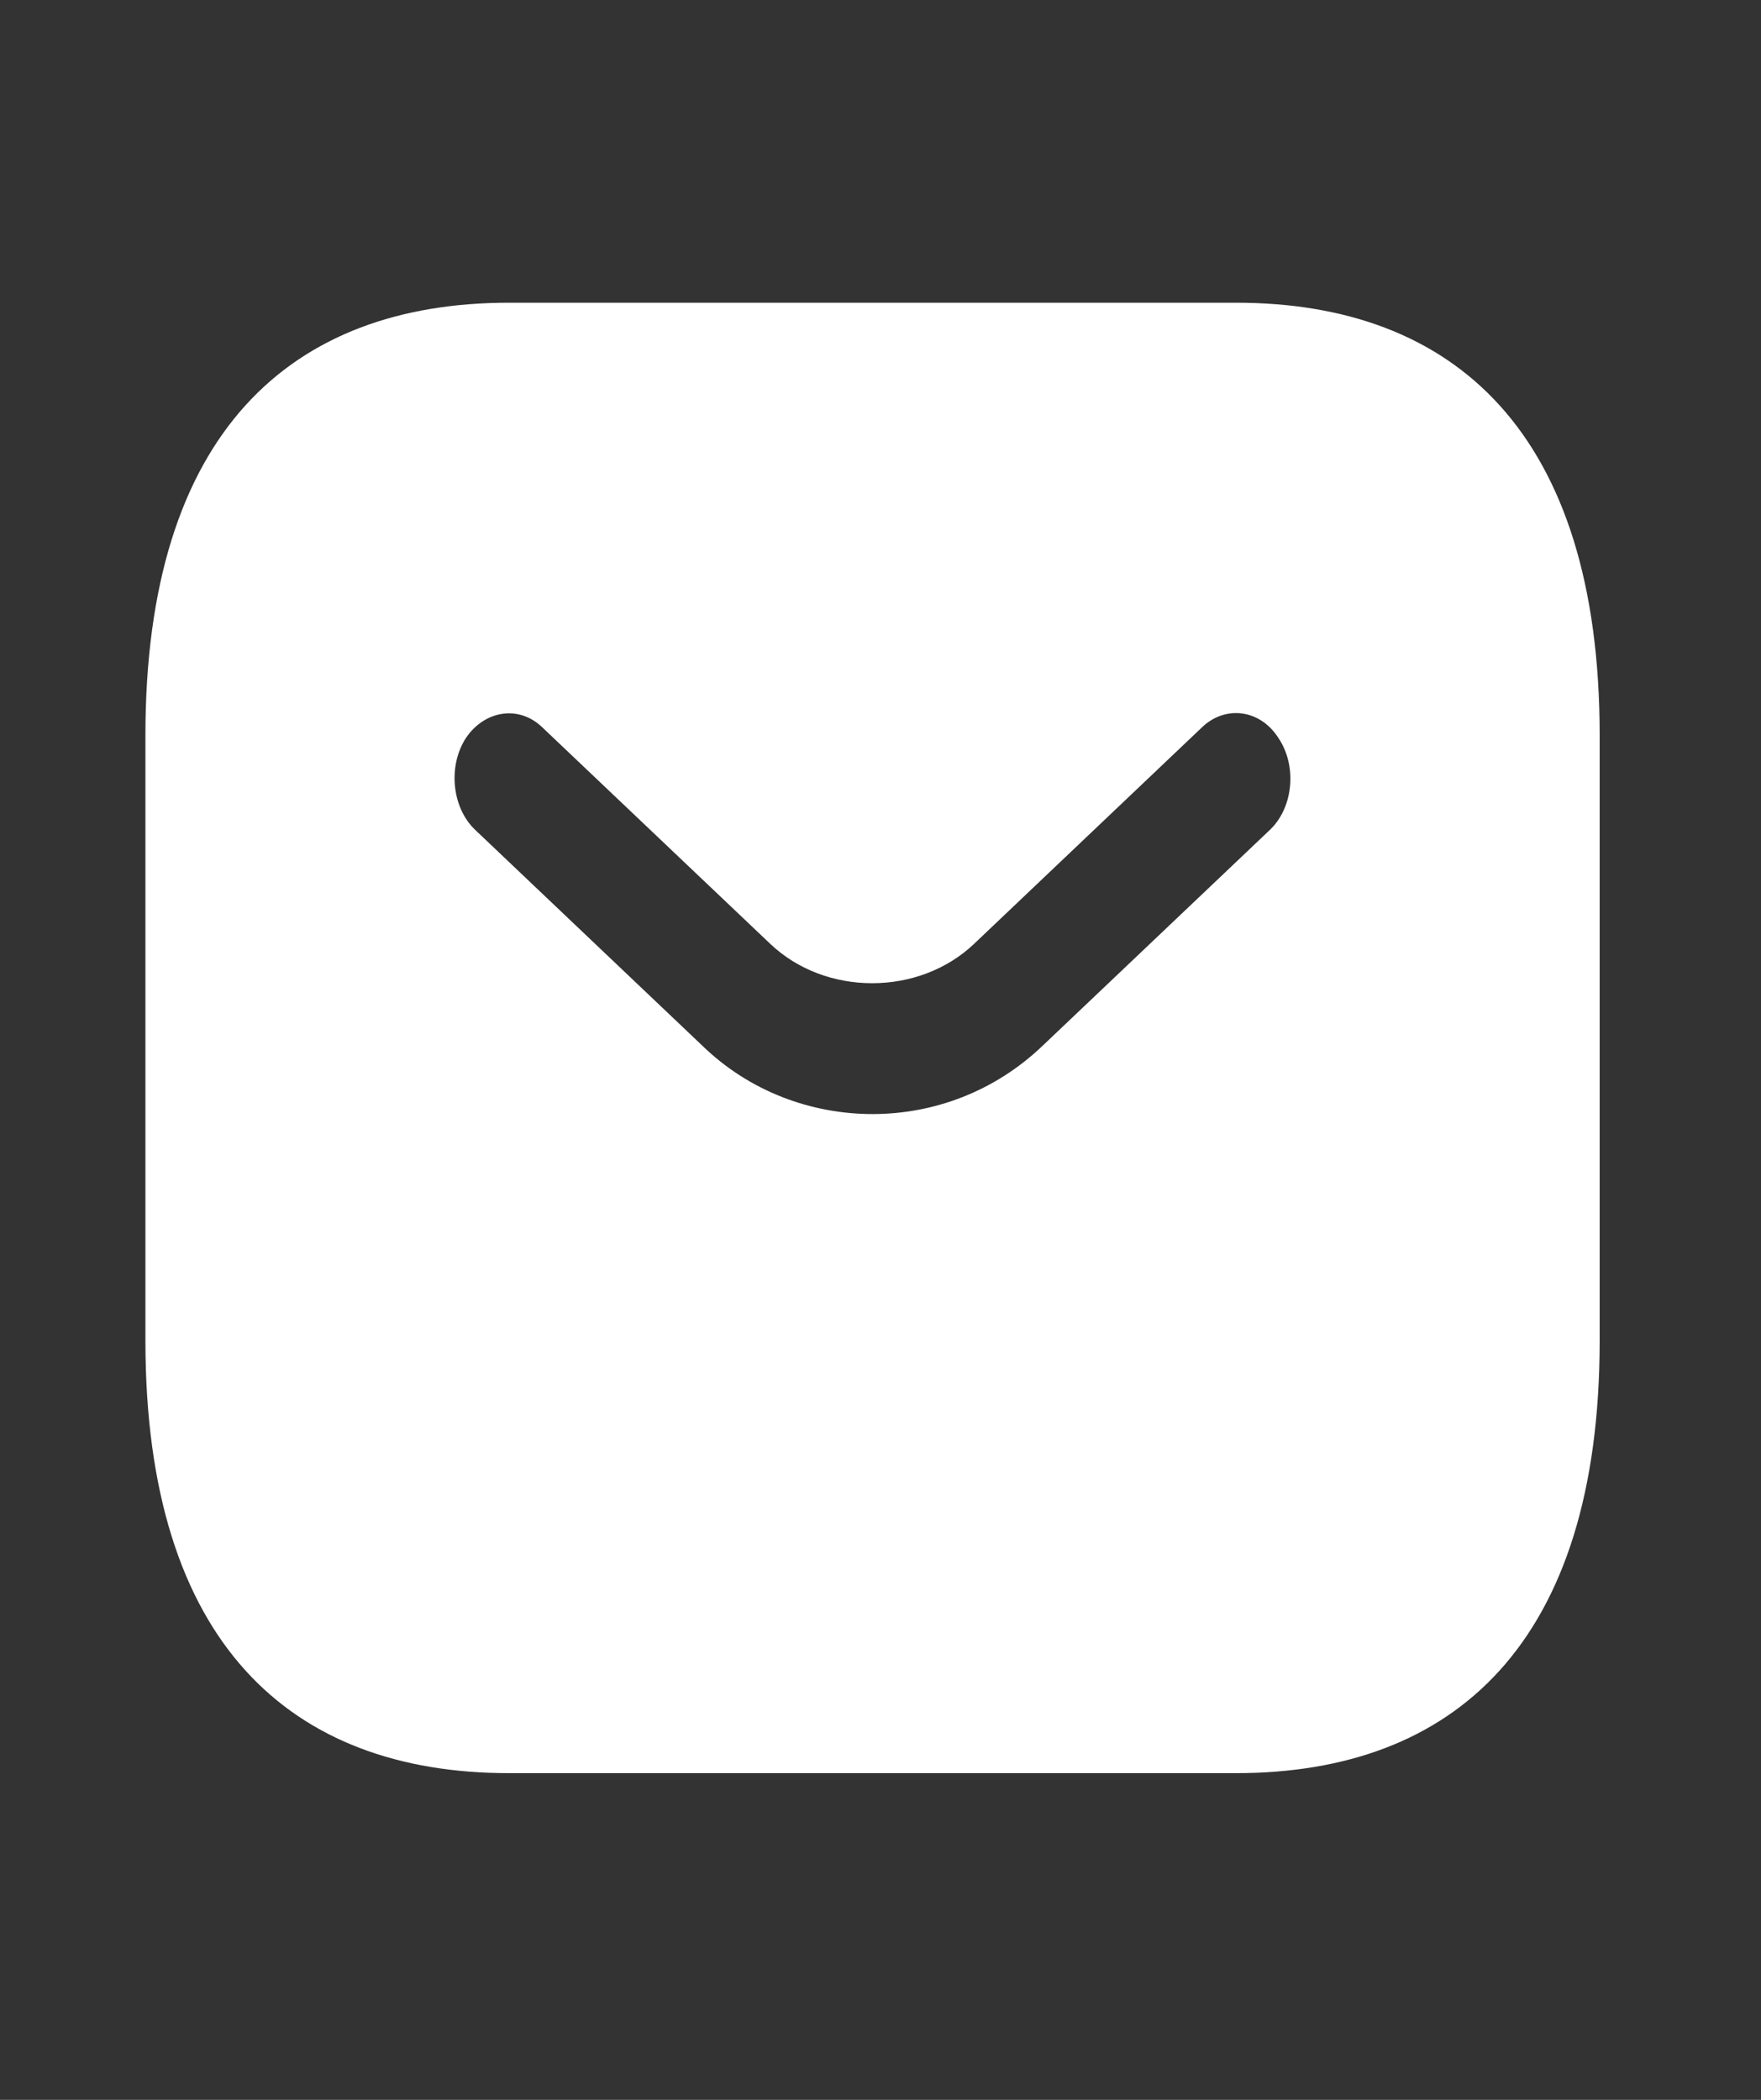 <svg width="26" height="31" viewBox="0 0 26 31" fill="none" xmlns="http://www.w3.org/2000/svg">
<rect x="0" y="0" width="26" height="31" fill="#333333" stroke="none"/>
<g id="vuesax/bold/sms">
<g id="vuesax/bold/sms_2">
<g id="sms">
<path id="Vector" d="M18.25 4.469H7.515C4.294 4.469 2.147 6.385 2.147 10.854V19.792C2.147 24.262 4.294 26.177 7.515 26.177H18.25C21.471 26.177 23.618 24.262 23.618 19.792V10.854C23.618 6.385 21.471 4.469 18.25 4.469ZM18.755 12.246L15.394 15.438C14.686 16.115 13.784 16.447 12.882 16.447C11.98 16.447 11.068 16.115 10.37 15.438L7.01 12.246C6.667 11.914 6.613 11.301 6.881 10.892C7.16 10.483 7.665 10.407 8.008 10.739L11.369 13.931C12.184 14.71 13.569 14.71 14.385 13.931L17.745 10.739C18.089 10.407 18.604 10.471 18.873 10.892C19.152 11.301 19.098 11.914 18.755 12.246Z" fill="white"/>
</g>
</g>
</g>
</svg>
